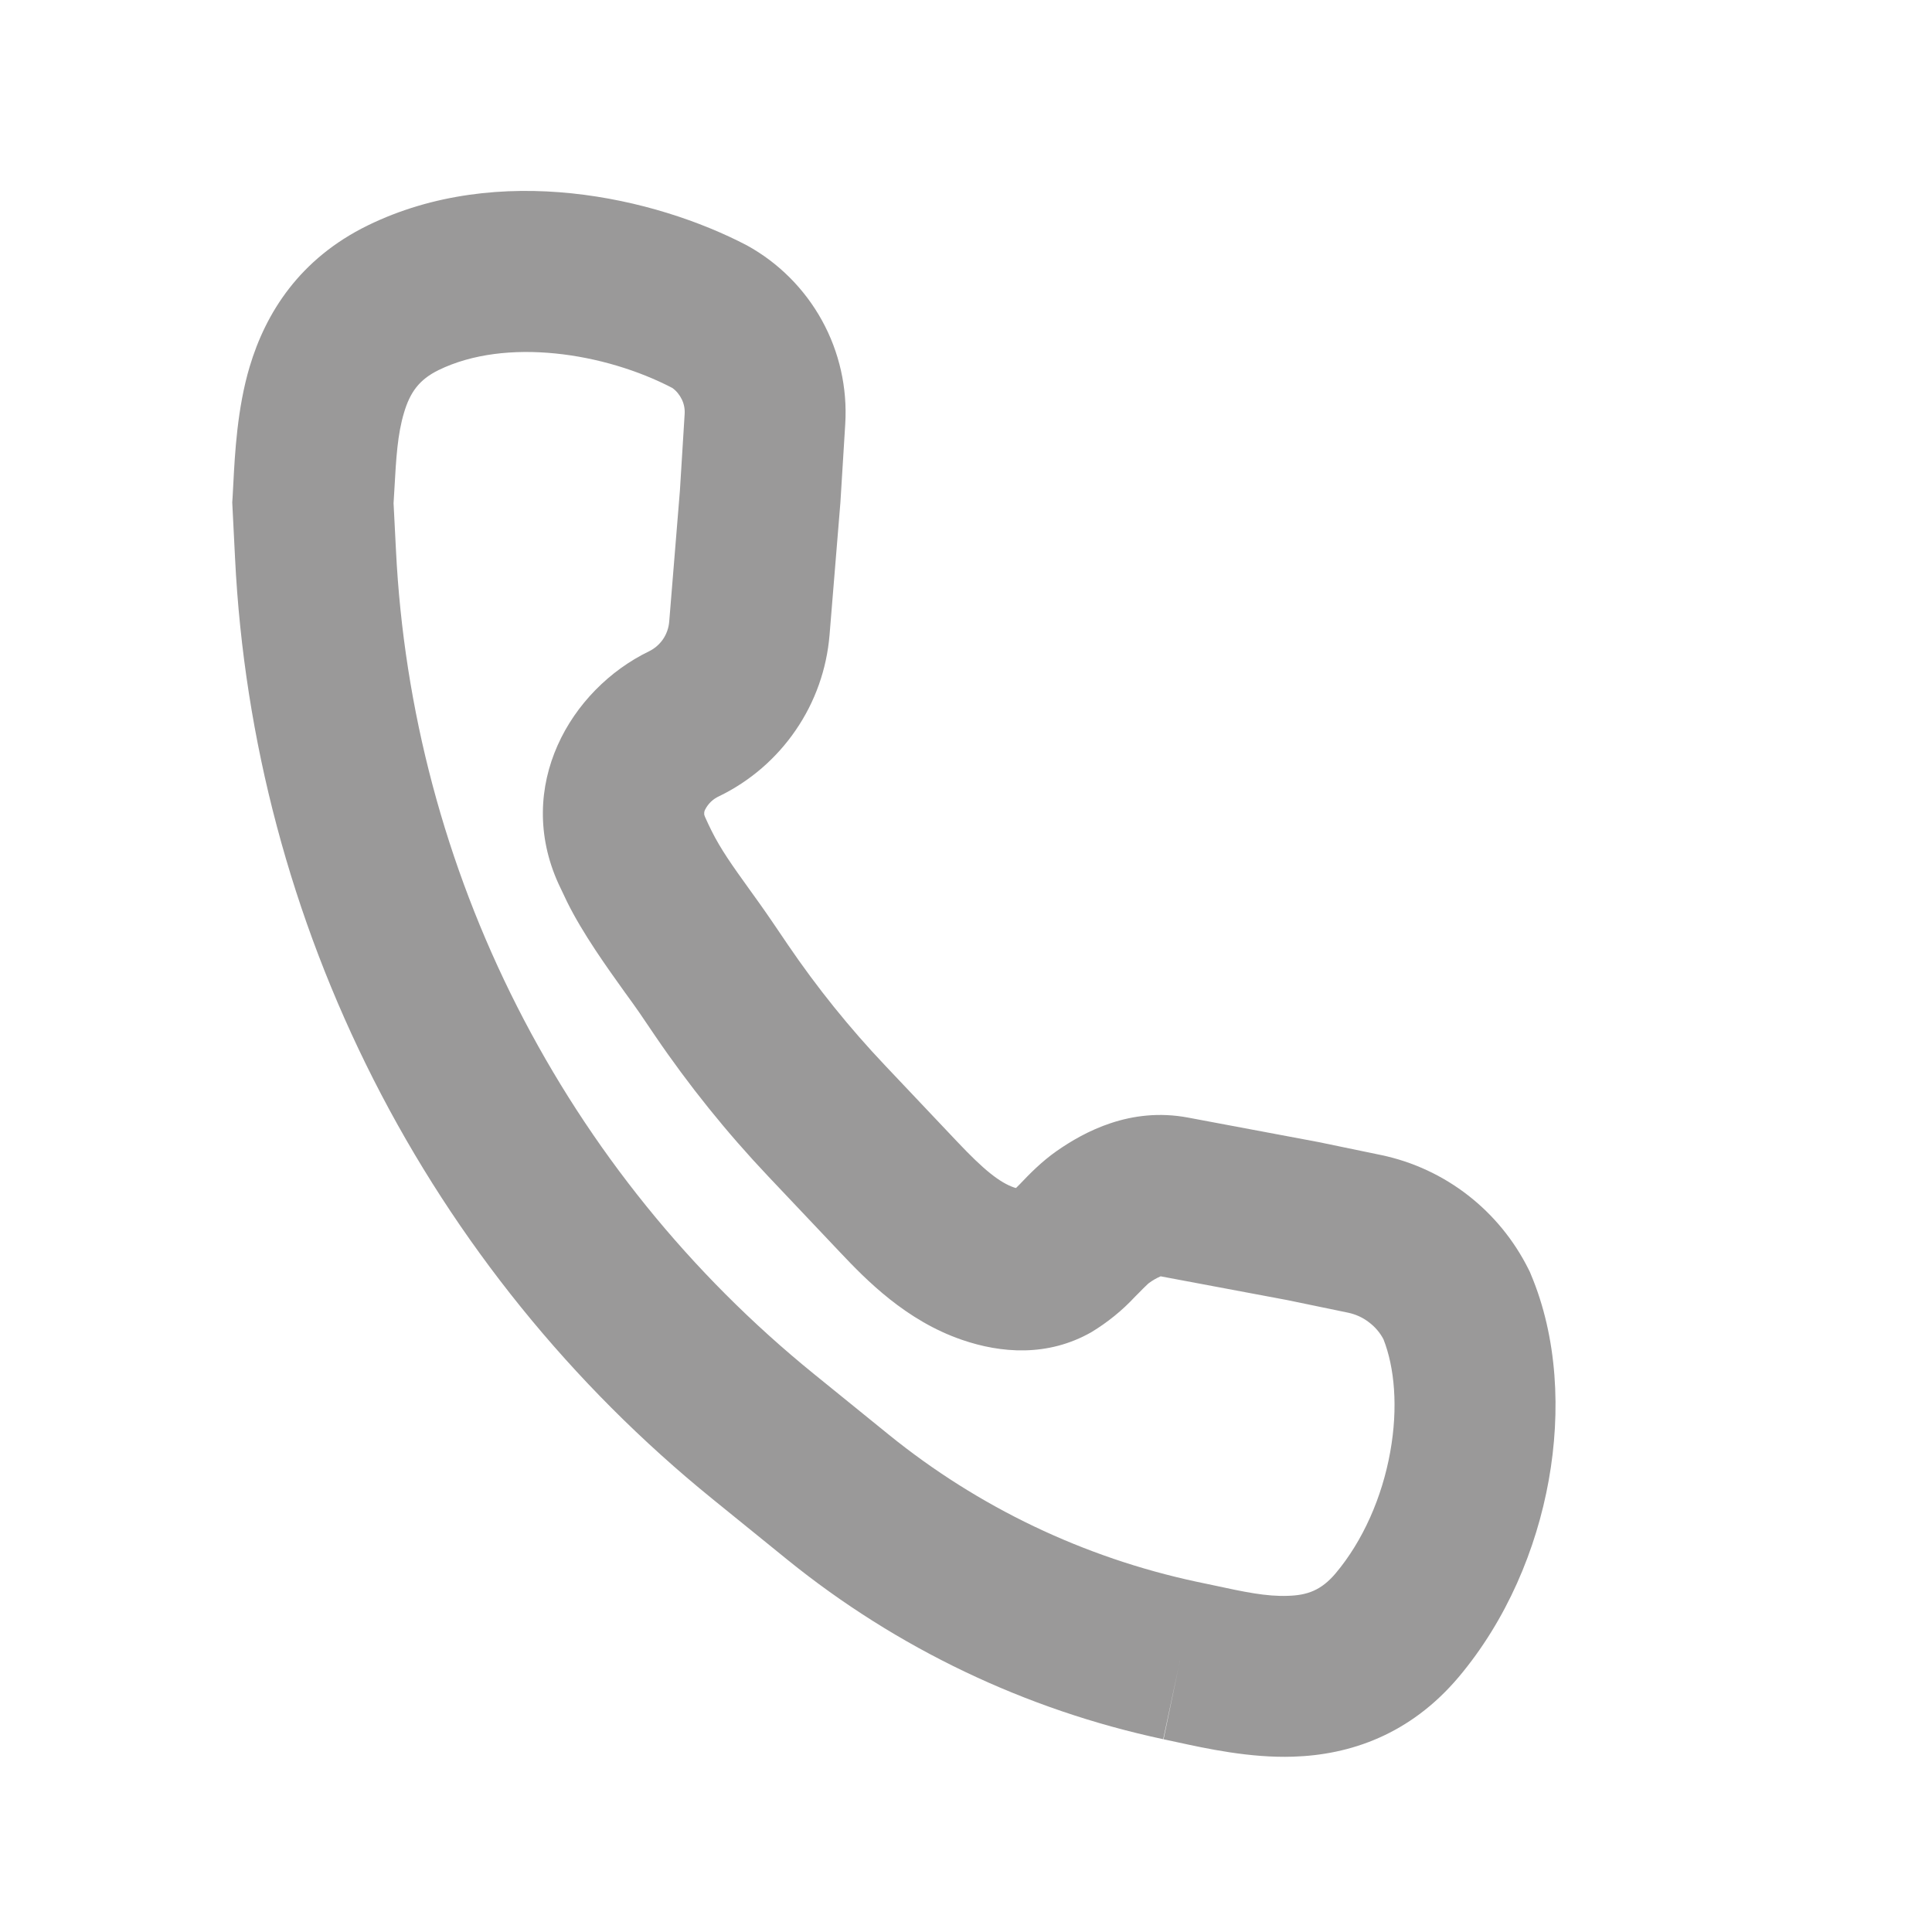 <svg width="24" height="24" viewBox="0 0 24 24" fill="none" xmlns="http://www.w3.org/2000/svg">
<path fill-rule="evenodd" clip-rule="evenodd" d="M8.353 4.82C7.515 4.382 6.284 4.188 5.447 4.598C5.205 4.717 5.094 4.875 5.019 5.126C4.938 5.396 4.921 5.687 4.899 6.084L4.889 6.251L4.919 6.838C5.017 8.812 5.53 10.744 6.425 12.506C7.32 14.269 8.576 15.823 10.111 17.068L11.041 17.822C12.154 18.724 13.464 19.349 14.865 19.649L15.079 19.694C15.459 19.776 15.731 19.834 15.999 19.824C16.239 19.817 16.413 19.756 16.592 19.544C16.93 19.142 17.169 18.601 17.27 18.036C17.37 17.482 17.323 16.984 17.186 16.637C17.142 16.553 17.079 16.48 17.003 16.424C16.928 16.366 16.841 16.327 16.748 16.307L15.99 16.15L14.418 15.855C14.366 15.877 14.316 15.906 14.271 15.94L14.261 15.948C14.22 15.987 14.179 16.027 14.14 16.068C14.128 16.079 14.116 16.091 14.103 16.105L14.099 16.109C13.94 16.28 13.757 16.428 13.557 16.549C13.012 16.859 12.431 16.809 11.953 16.645C11.253 16.406 10.758 15.897 10.441 15.562L9.545 14.615C9.029 14.07 8.557 13.484 8.135 12.863L7.945 12.583C7.896 12.512 7.836 12.428 7.765 12.331C7.542 12.02 7.238 11.596 7.044 11.202L6.938 10.979C6.388 9.771 7.082 8.566 8.062 8.091C8.132 8.057 8.192 8.005 8.236 7.941C8.28 7.877 8.306 7.802 8.313 7.725L8.446 6.095L8.505 5.142C8.509 5.08 8.497 5.018 8.47 4.962C8.443 4.906 8.403 4.856 8.353 4.82ZM14.658 20.628L14.45 21.605C12.74 21.24 11.141 20.476 9.782 19.376L8.852 18.622C7.098 17.2 5.663 15.425 4.641 13.412C3.619 11.398 3.032 9.192 2.92 6.937L2.885 6.24L2.889 6.184L2.898 6.016C2.918 5.633 2.947 5.071 3.102 4.553C3.302 3.885 3.723 3.215 4.567 2.801C6.194 2.006 8.133 2.449 9.28 3.049C9.672 3.265 9.995 3.589 10.211 3.981C10.427 4.373 10.527 4.819 10.5 5.266L10.44 6.239L10.305 7.887C10.27 8.311 10.126 8.719 9.885 9.07C9.645 9.421 9.318 9.704 8.935 9.89C8.859 9.924 8.798 9.982 8.76 10.056C8.751 10.072 8.747 10.09 8.748 10.108C8.747 10.117 8.75 10.13 8.758 10.148C8.785 10.208 8.811 10.265 8.838 10.318C8.954 10.552 9.103 10.76 9.291 11.022C9.384 11.151 9.486 11.292 9.598 11.457L9.788 11.737C10.15 12.269 10.555 12.772 10.998 13.239L11.894 14.186C12.218 14.529 12.416 14.689 12.599 14.752L12.621 14.758L12.669 14.71L12.694 14.684C12.776 14.598 12.935 14.432 13.127 14.298C13.467 14.061 14.042 13.748 14.758 13.883L16.378 14.187L17.155 14.348C17.955 14.515 18.628 15.042 18.99 15.771L19.004 15.799L19.016 15.828C19.348 16.614 19.392 17.535 19.239 18.388C19.085 19.248 18.715 20.126 18.121 20.832C17.514 21.552 16.765 21.8 16.065 21.822C15.527 21.84 14.98 21.72 14.613 21.64L14.454 21.606L14.658 20.626V20.628Z" fill="#9A9999"/>
</svg>
